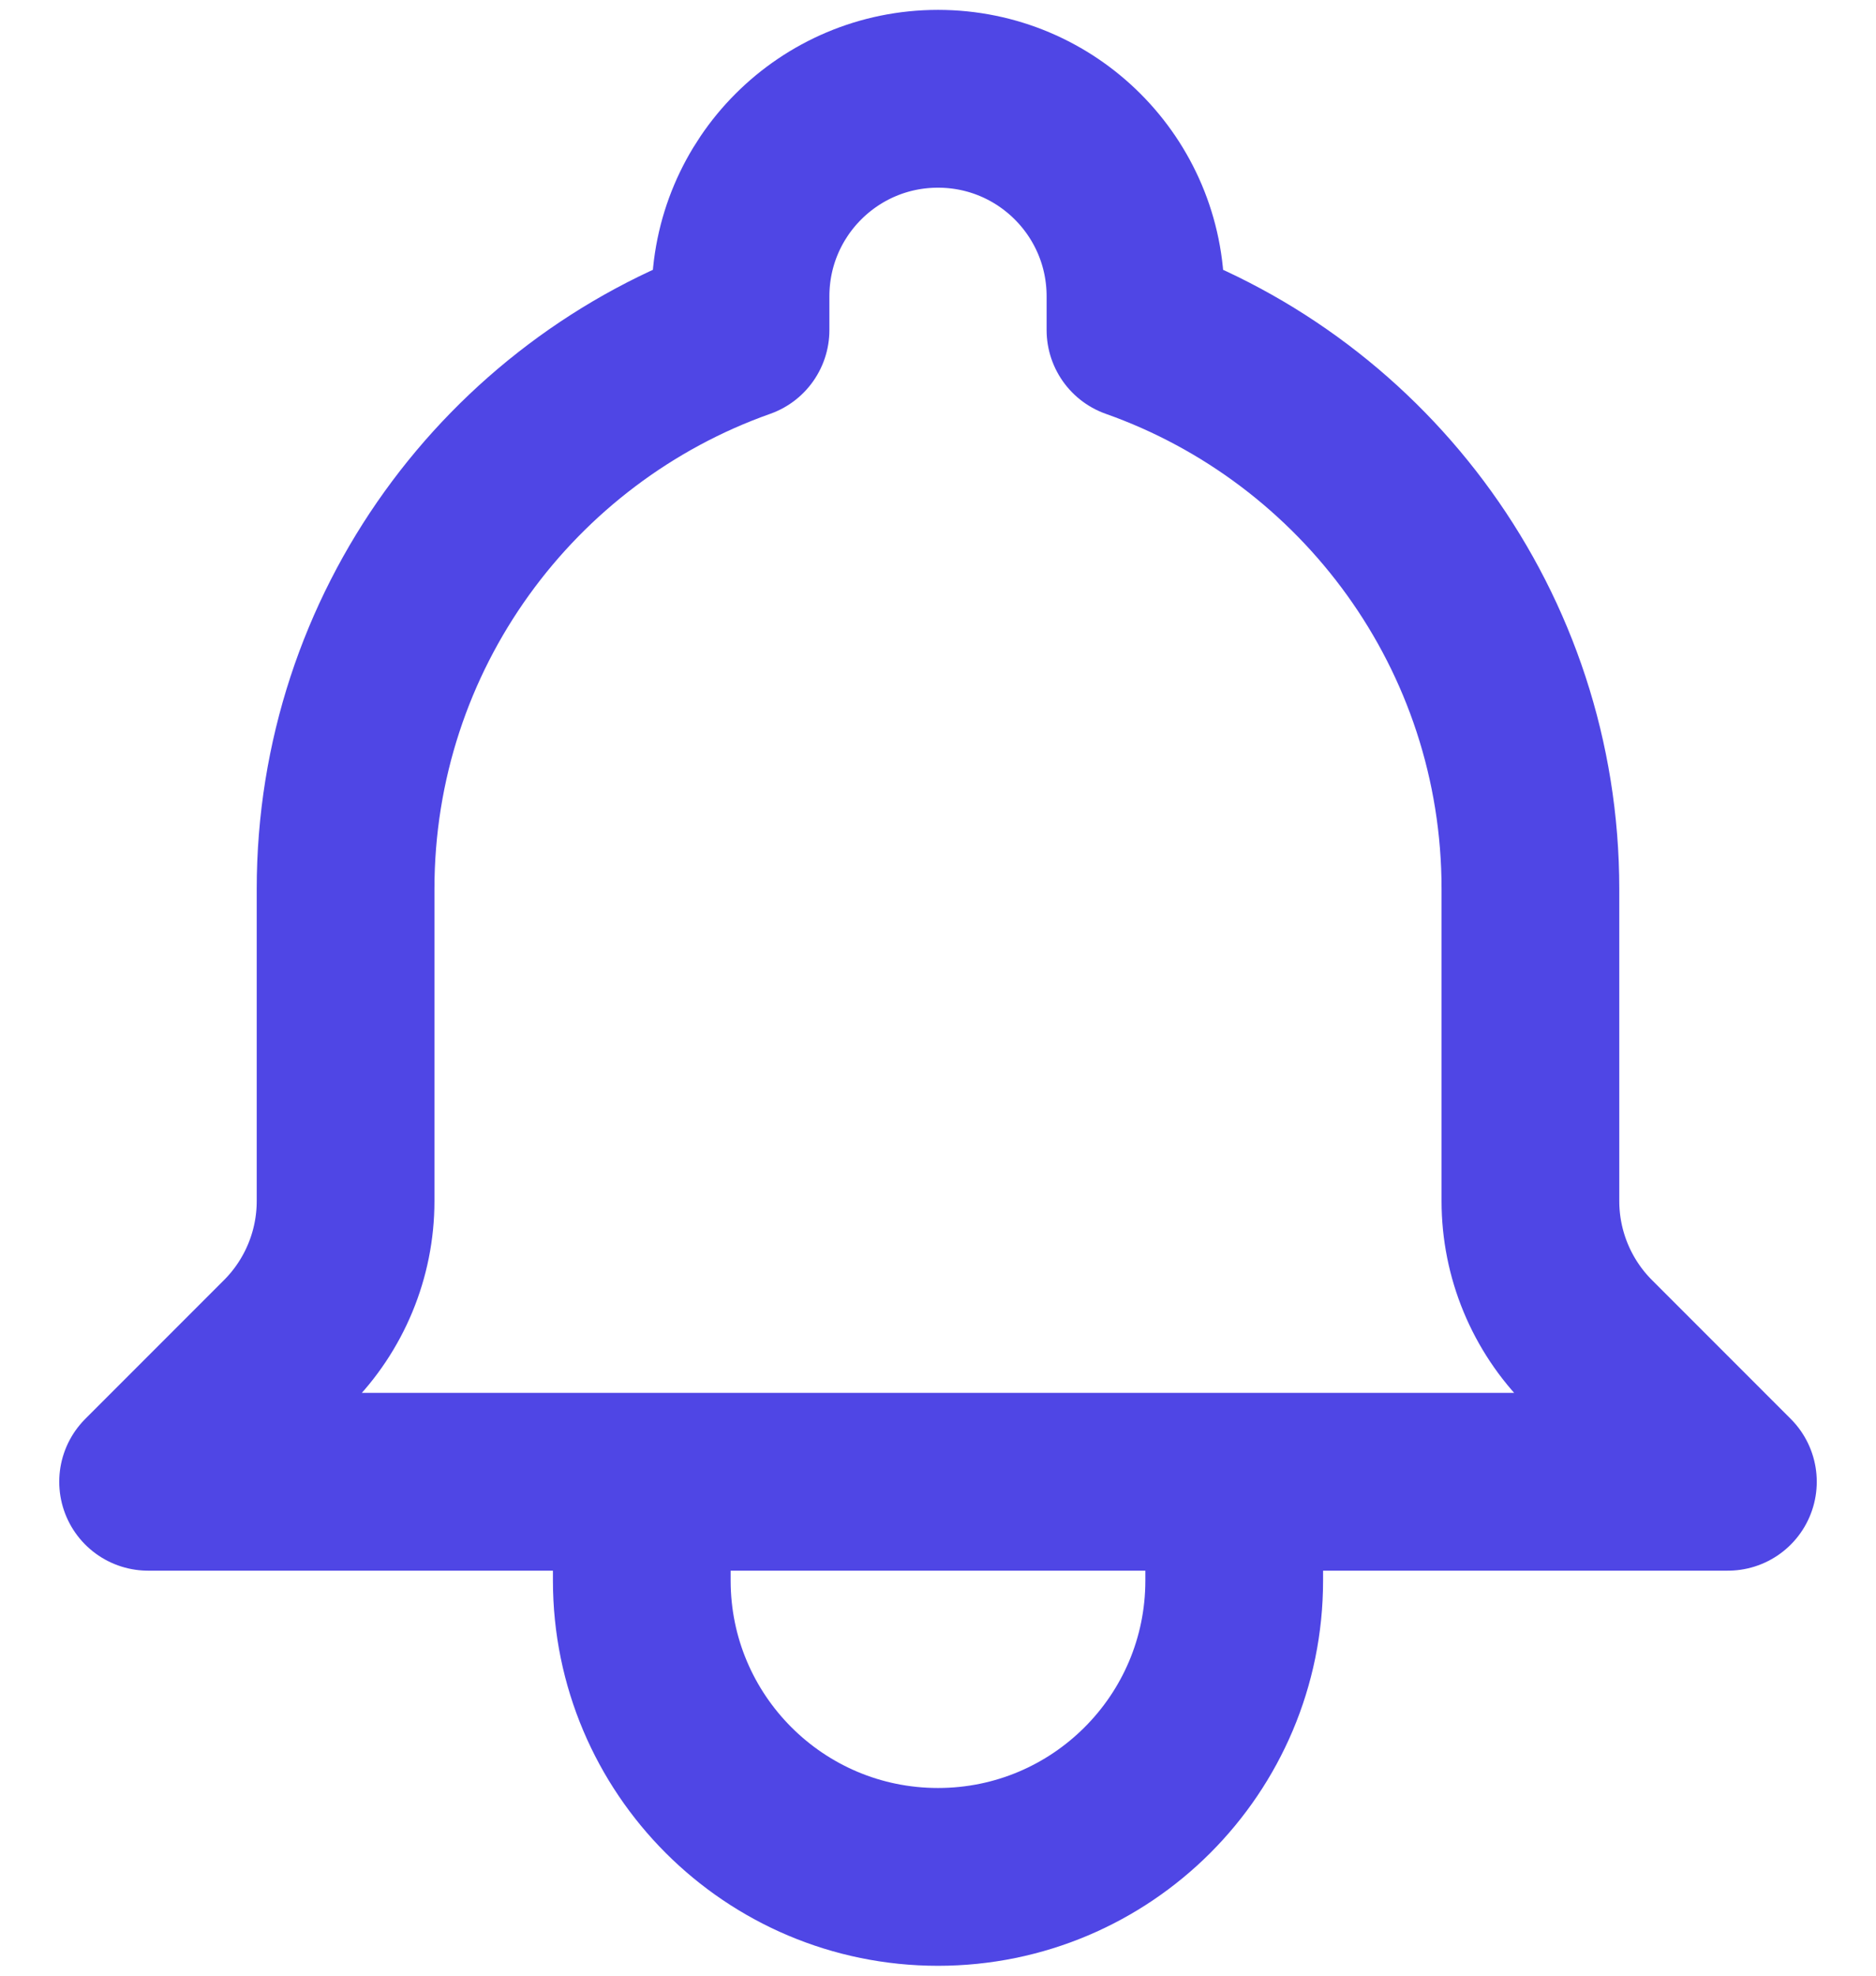 <svg width="19" height="20" viewBox="0 0 19 20" fill="none" xmlns="http://www.w3.org/2000/svg">
<path d="M12.5 15H17.5L16.095 13.595C15.714 13.214 15.5 12.697 15.5 12.159V9C15.5 6.388 13.83 4.165 11.5 3.341V3C11.5 1.895 10.605 1 9.5 1C8.395 1 7.5 1.895 7.5 3V3.341C5.17 4.165 3.5 6.388 3.5 9V12.159C3.5 12.697 3.286 13.214 2.905 13.595L1.5 15H6.5M12.5 15V16C12.5 17.657 11.157 19 9.5 19C7.843 19 6.5 17.657 6.5 16V15M12.5 15H6.5" stroke="#4F46E5" stroke-width="1.8" stroke-linecap="round" stroke-linejoin="round"/>
</svg>
